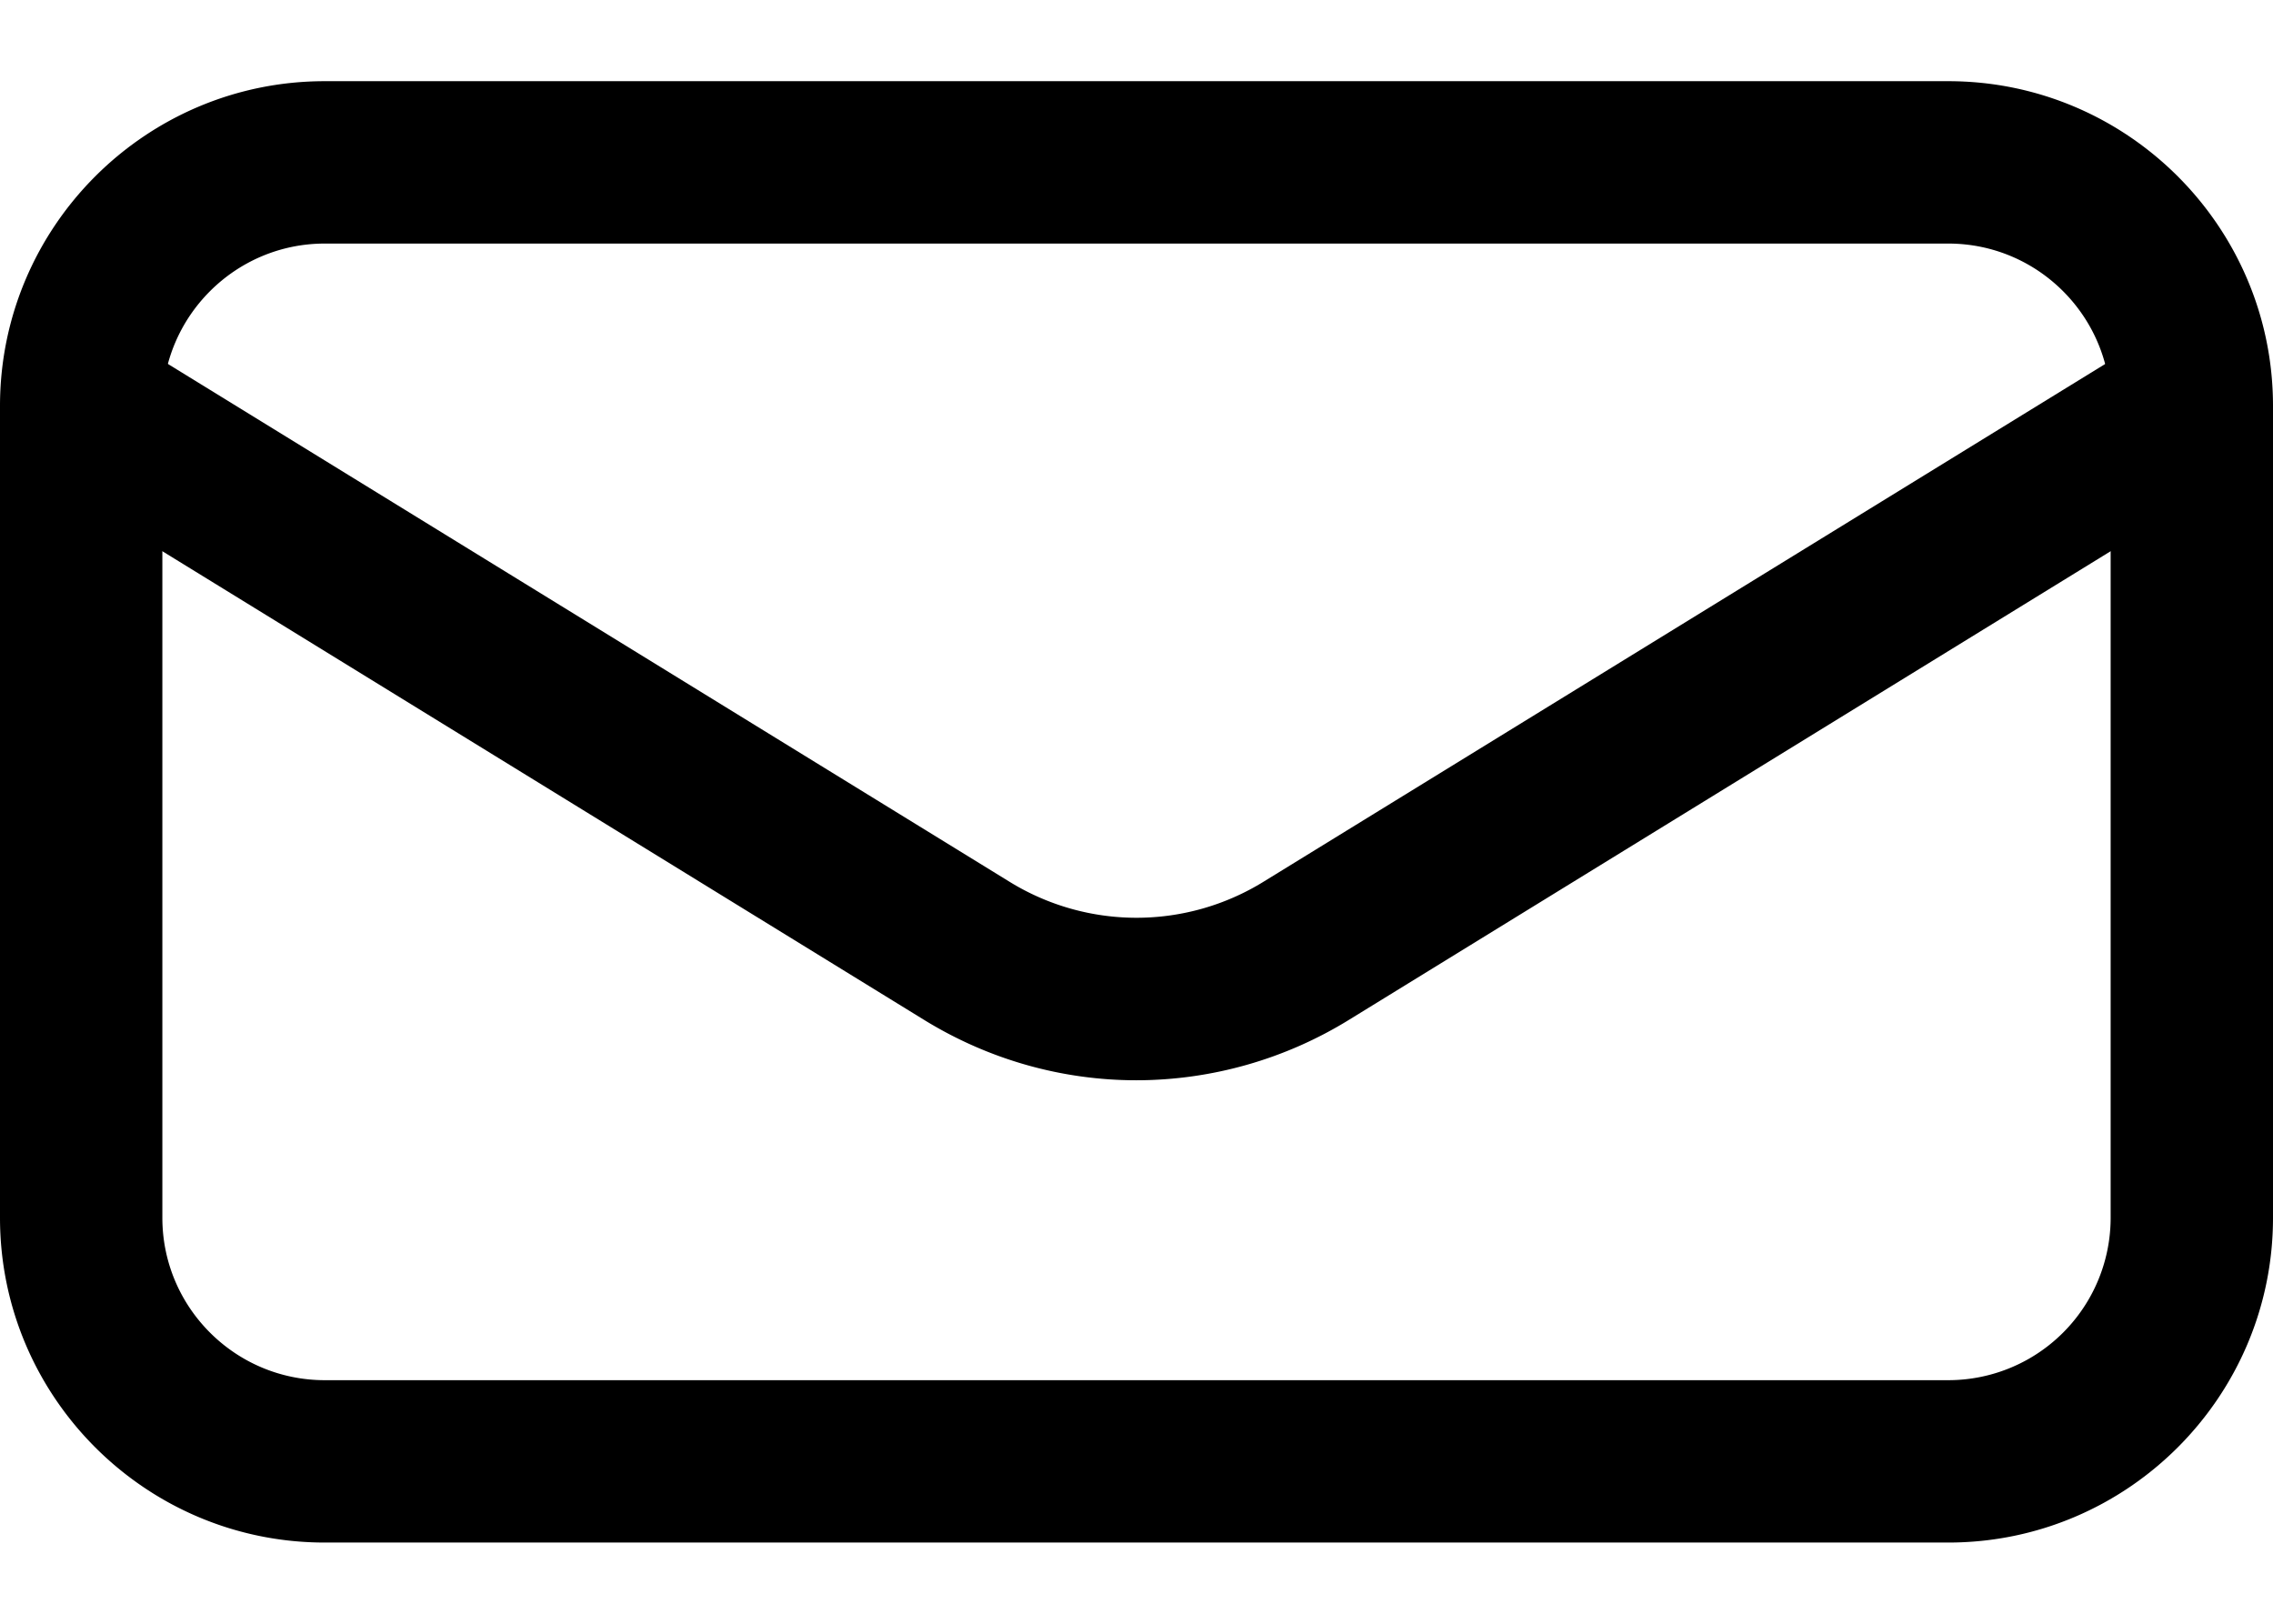 <svg xmlns="http://www.w3.org/2000/svg" preserveAspectRatio="xMidYMin meet" viewBox="0 0 14 10"><path d="M12 9.5H2c-1.103 0-2-.897-2-2v-5c0-1.103.897-2 2-2h10c1.103 0 2 .897 2 2v5c0 1.103-.897 2-2 2m-10-8c-.551 0-1 .449-1 1v5c0 .552.449 1 1 1h10a1 1 0 0 0 1-1v-5c0-.551-.448-1-1-1z"/><path d="M7 6.653c-.453 0-.906-.124-1.31-.373L.238 2.926l.524-.852 5.452 3.354a1.49 1.49 0 0 0 1.572 0l5.453-3.354.523.852L8.31 6.28A2.5 2.5 0 0 1 7 6.653"/></svg>